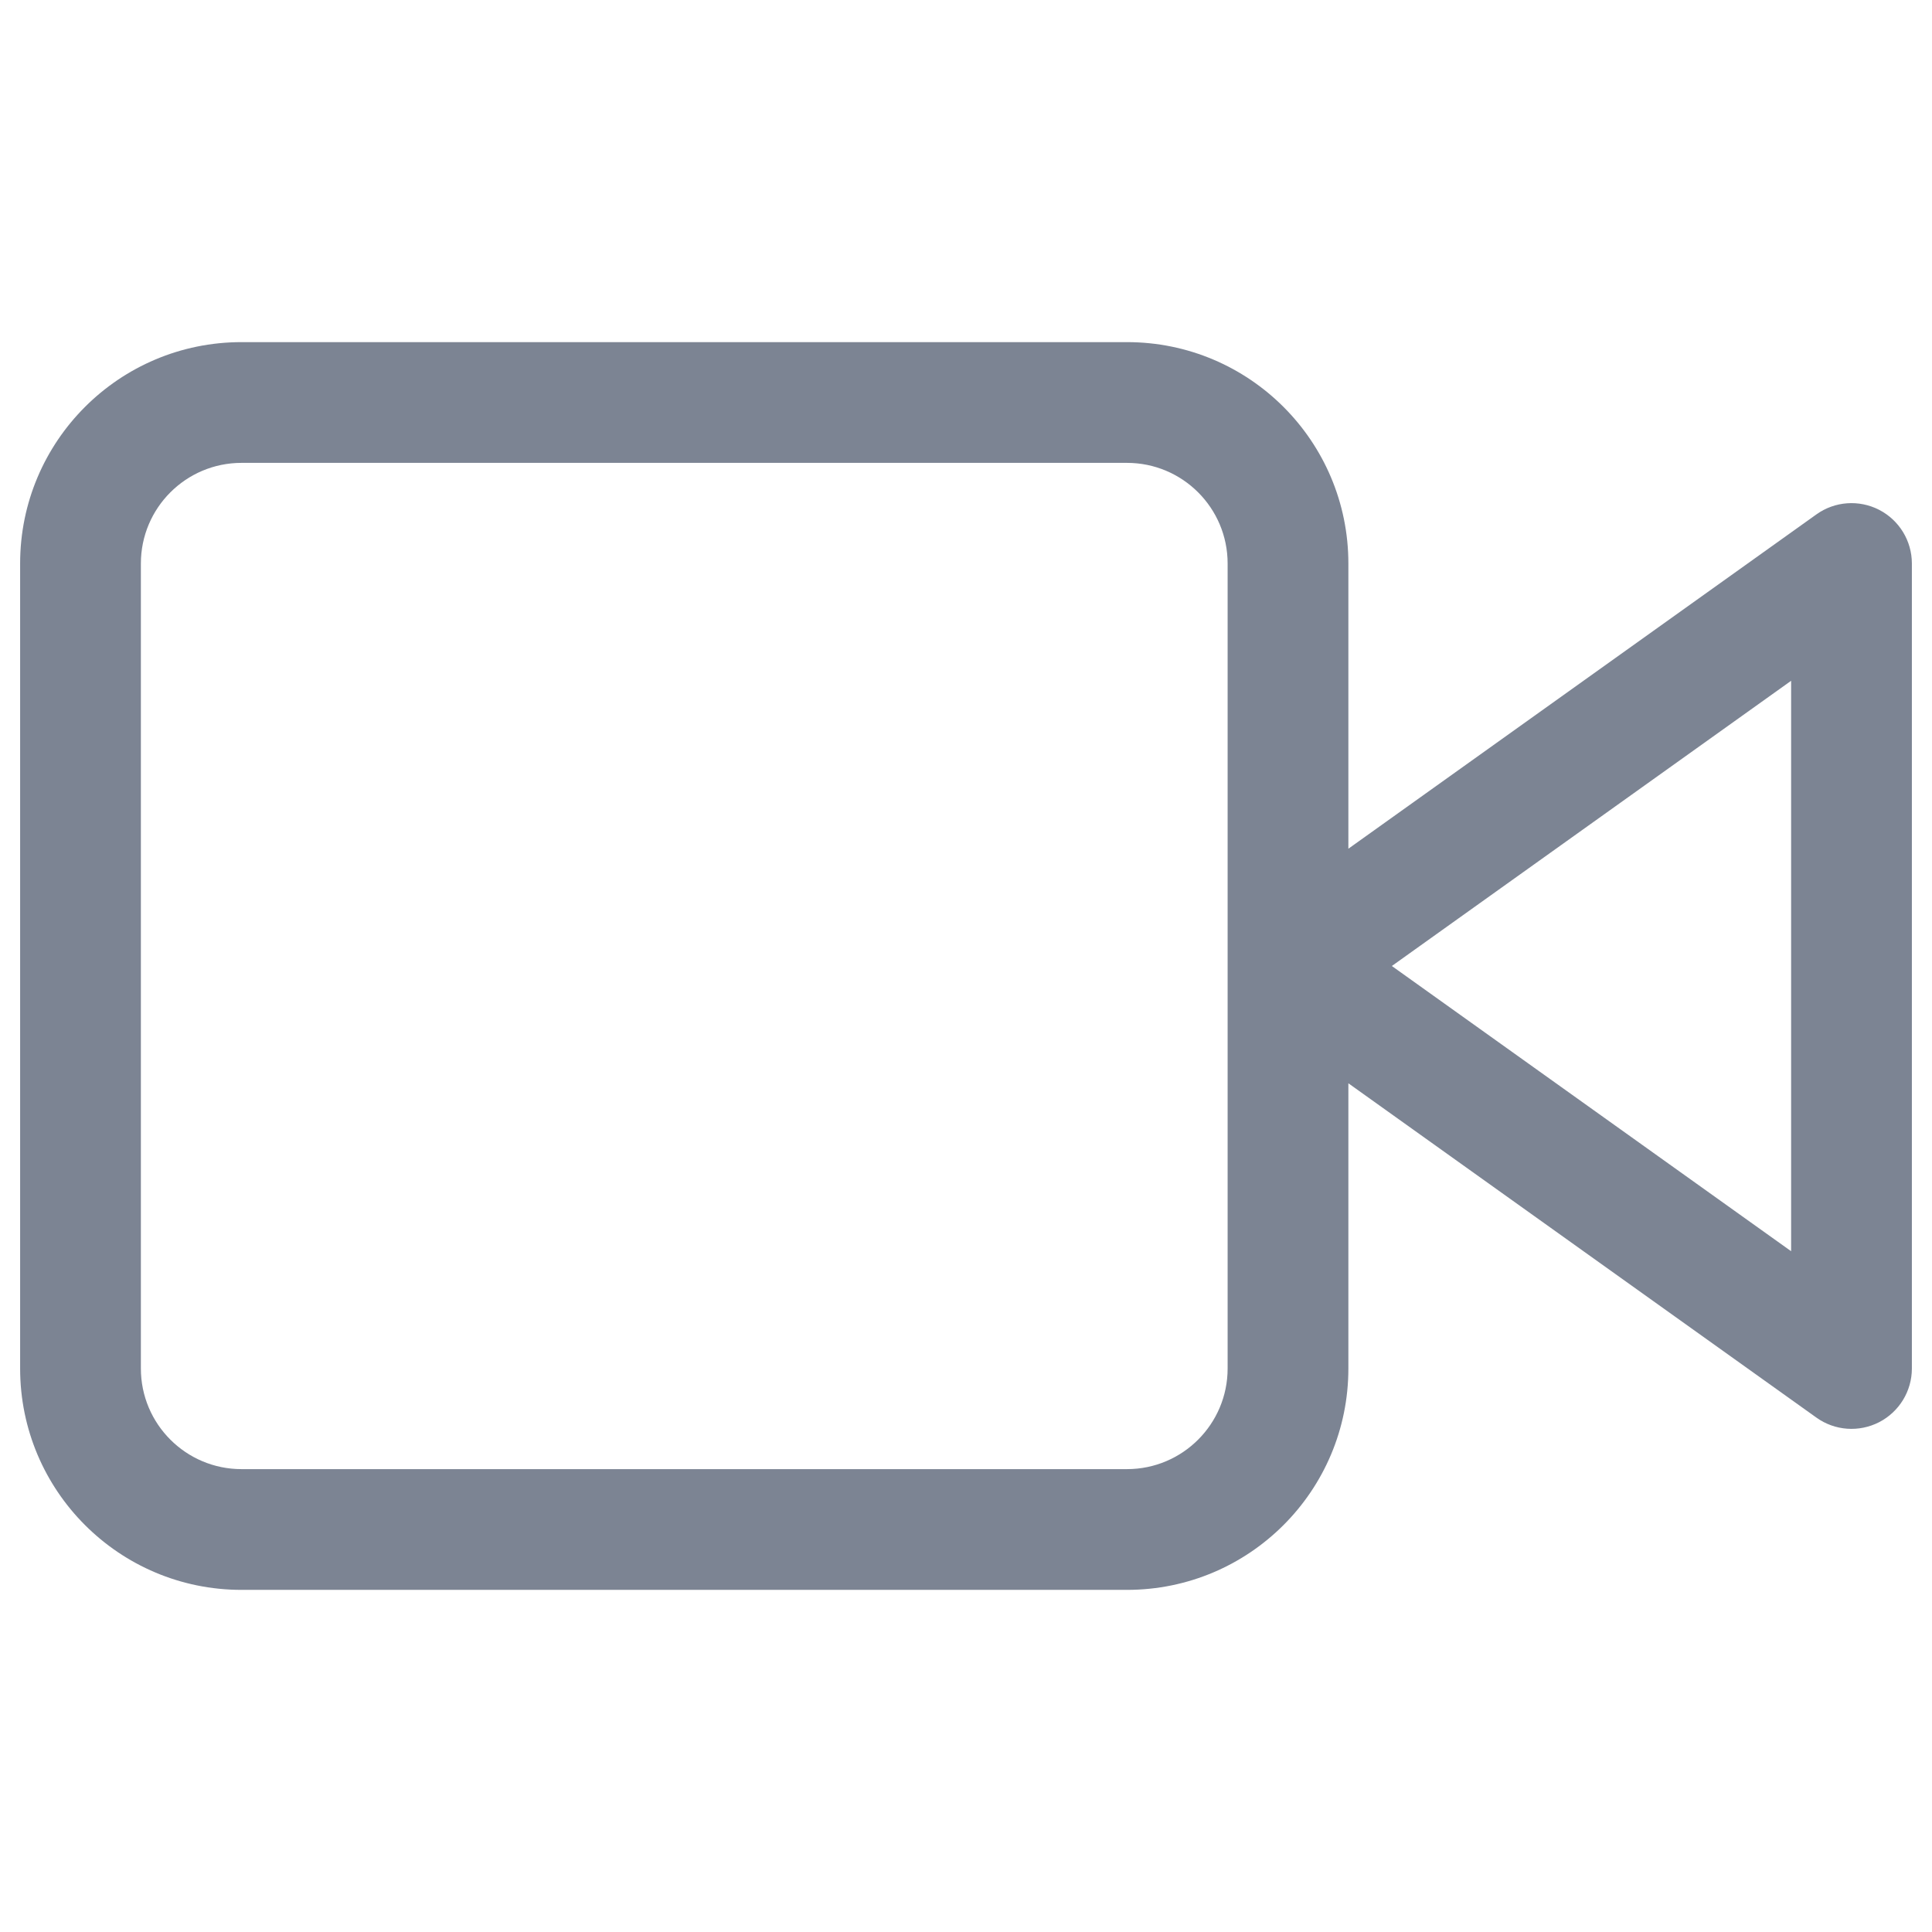 <svg width="24" height="24" viewBox="0 0 24 24" fill="none" xmlns="http://www.w3.org/2000/svg">
<path fill-rule="evenodd" clip-rule="evenodd" d="M3 5.75C2.31 5.75 1.75 6.31 1.75 7V17C1.75 17.69 2.31 18.25 3 18.25H14C14.69 18.25 15.25 17.69 15.25 17V7C15.25 6.31 14.69 5.75 14 5.75H3ZM16.75 10.543V7C16.75 5.481 15.519 4.25 14 4.25H3C1.481 4.25 0.25 5.481 0.25 7V17C0.25 18.519 1.481 19.75 3 19.75H14C15.519 19.75 16.75 18.519 16.75 17V13.457L22.564 17.61C22.793 17.774 23.093 17.795 23.343 17.667C23.593 17.538 23.75 17.281 23.75 17V7C23.75 6.719 23.593 6.462 23.343 6.333C23.093 6.205 22.793 6.226 22.564 6.39L16.75 10.543ZM17.29 12L22.25 15.543V8.457L17.29 12Z" fill="#7C8493"/>
</svg>
